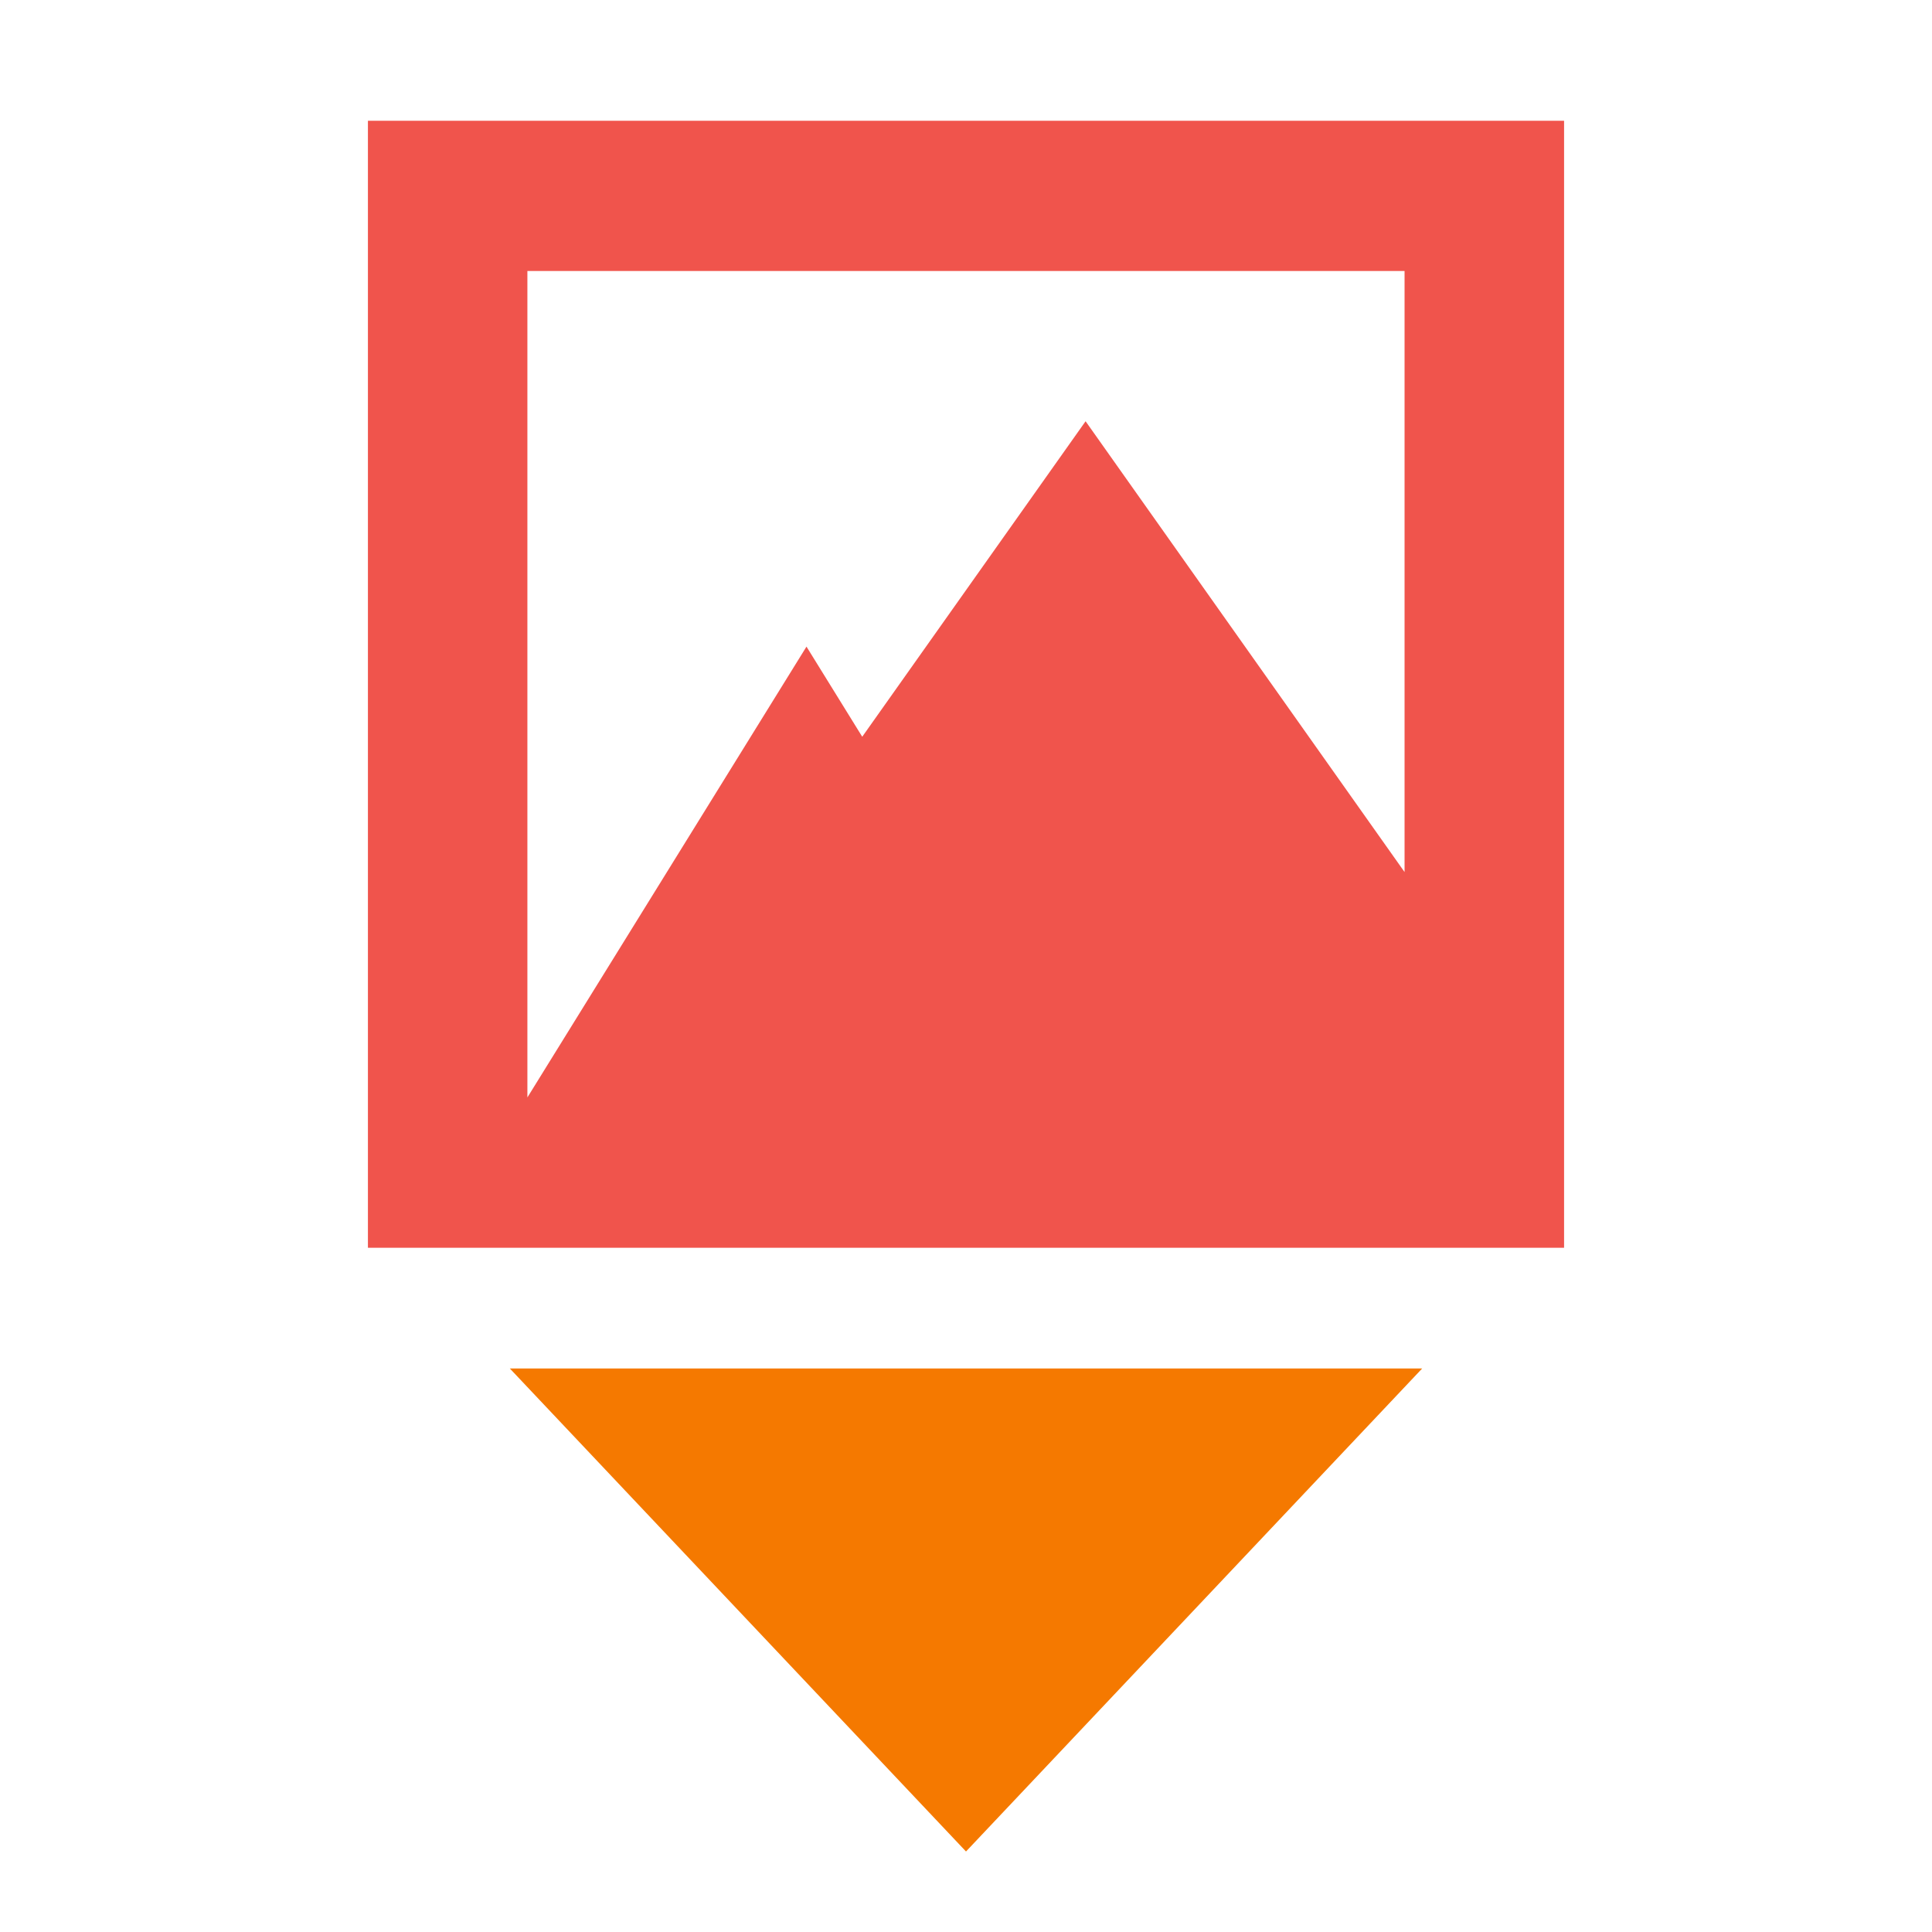 <?xml version="1.0" encoding="UTF-8" standalone="no"?>
<svg
   xmlns:dc="http://purl.org/dc/elements/1.1/"
   xmlns:cc="http://creativecommons.org/ns#"
   xmlns:rdf="http://www.w3.org/1999/02/22-rdf-syntax-ns#"
   xmlns:svg="http://www.w3.org/2000/svg"
   xmlns="http://www.w3.org/2000/svg"
   xmlns:sodipodi="http://sodipodi.sourceforge.net/DTD/sodipodi-0.dtd"
   xmlns:inkscape="http://www.inkscape.org/namespaces/inkscape"
   width="48"
   version="1.0"
   height="48"
   id="svg7462"
   inkscape:version="0.91 r13725"
   sodipodi:docname="insert-image.svg">
  <sodipodi:namedview
     pagecolor="#ffffff"
     bordercolor="#666666"
     borderopacity="1"
     objecttolerance="10"
     gridtolerance="10"
     guidetolerance="10"
     inkscape:pageopacity="0"
     inkscape:pageshadow="2"
     inkscape:window-width="640"
     inkscape:window-height="480"
     id="namedview7469"
     showgrid="false"
     inkscape:zoom="13.25"
     inkscape:cx="10.566038"
     inkscape:cy="24"
     inkscape:current-layer="svg7462" />
  <defs
     id="defs1308" />
  <path
     inkscape:connector-curvature="0"
     d="M 12.667,34 35.333,34 24,46 12.667,34 Z"
     id="path3364"
     style="color:#000000;fill:#f57900;stroke:none;stroke-linecap:round;stroke-linejoin:round;stroke-dashoffset:1.4" />
  <path
     inkscape:connector-curvature="0"
     d="m 9.141,3 0,28 29.718,0 0,-3.733 L 38.859,3 9.141,3 Z m 3.962,3.733 21.793,0 0,14.933 -7.925,-11.2 -5.549,7.838 -1.385,-2.239 -6.934,11.2 0,-20.533 z"
     id="rect3261"
     style="fill:#f0544c;stroke:none;fill-opacity:1" />
</svg>

